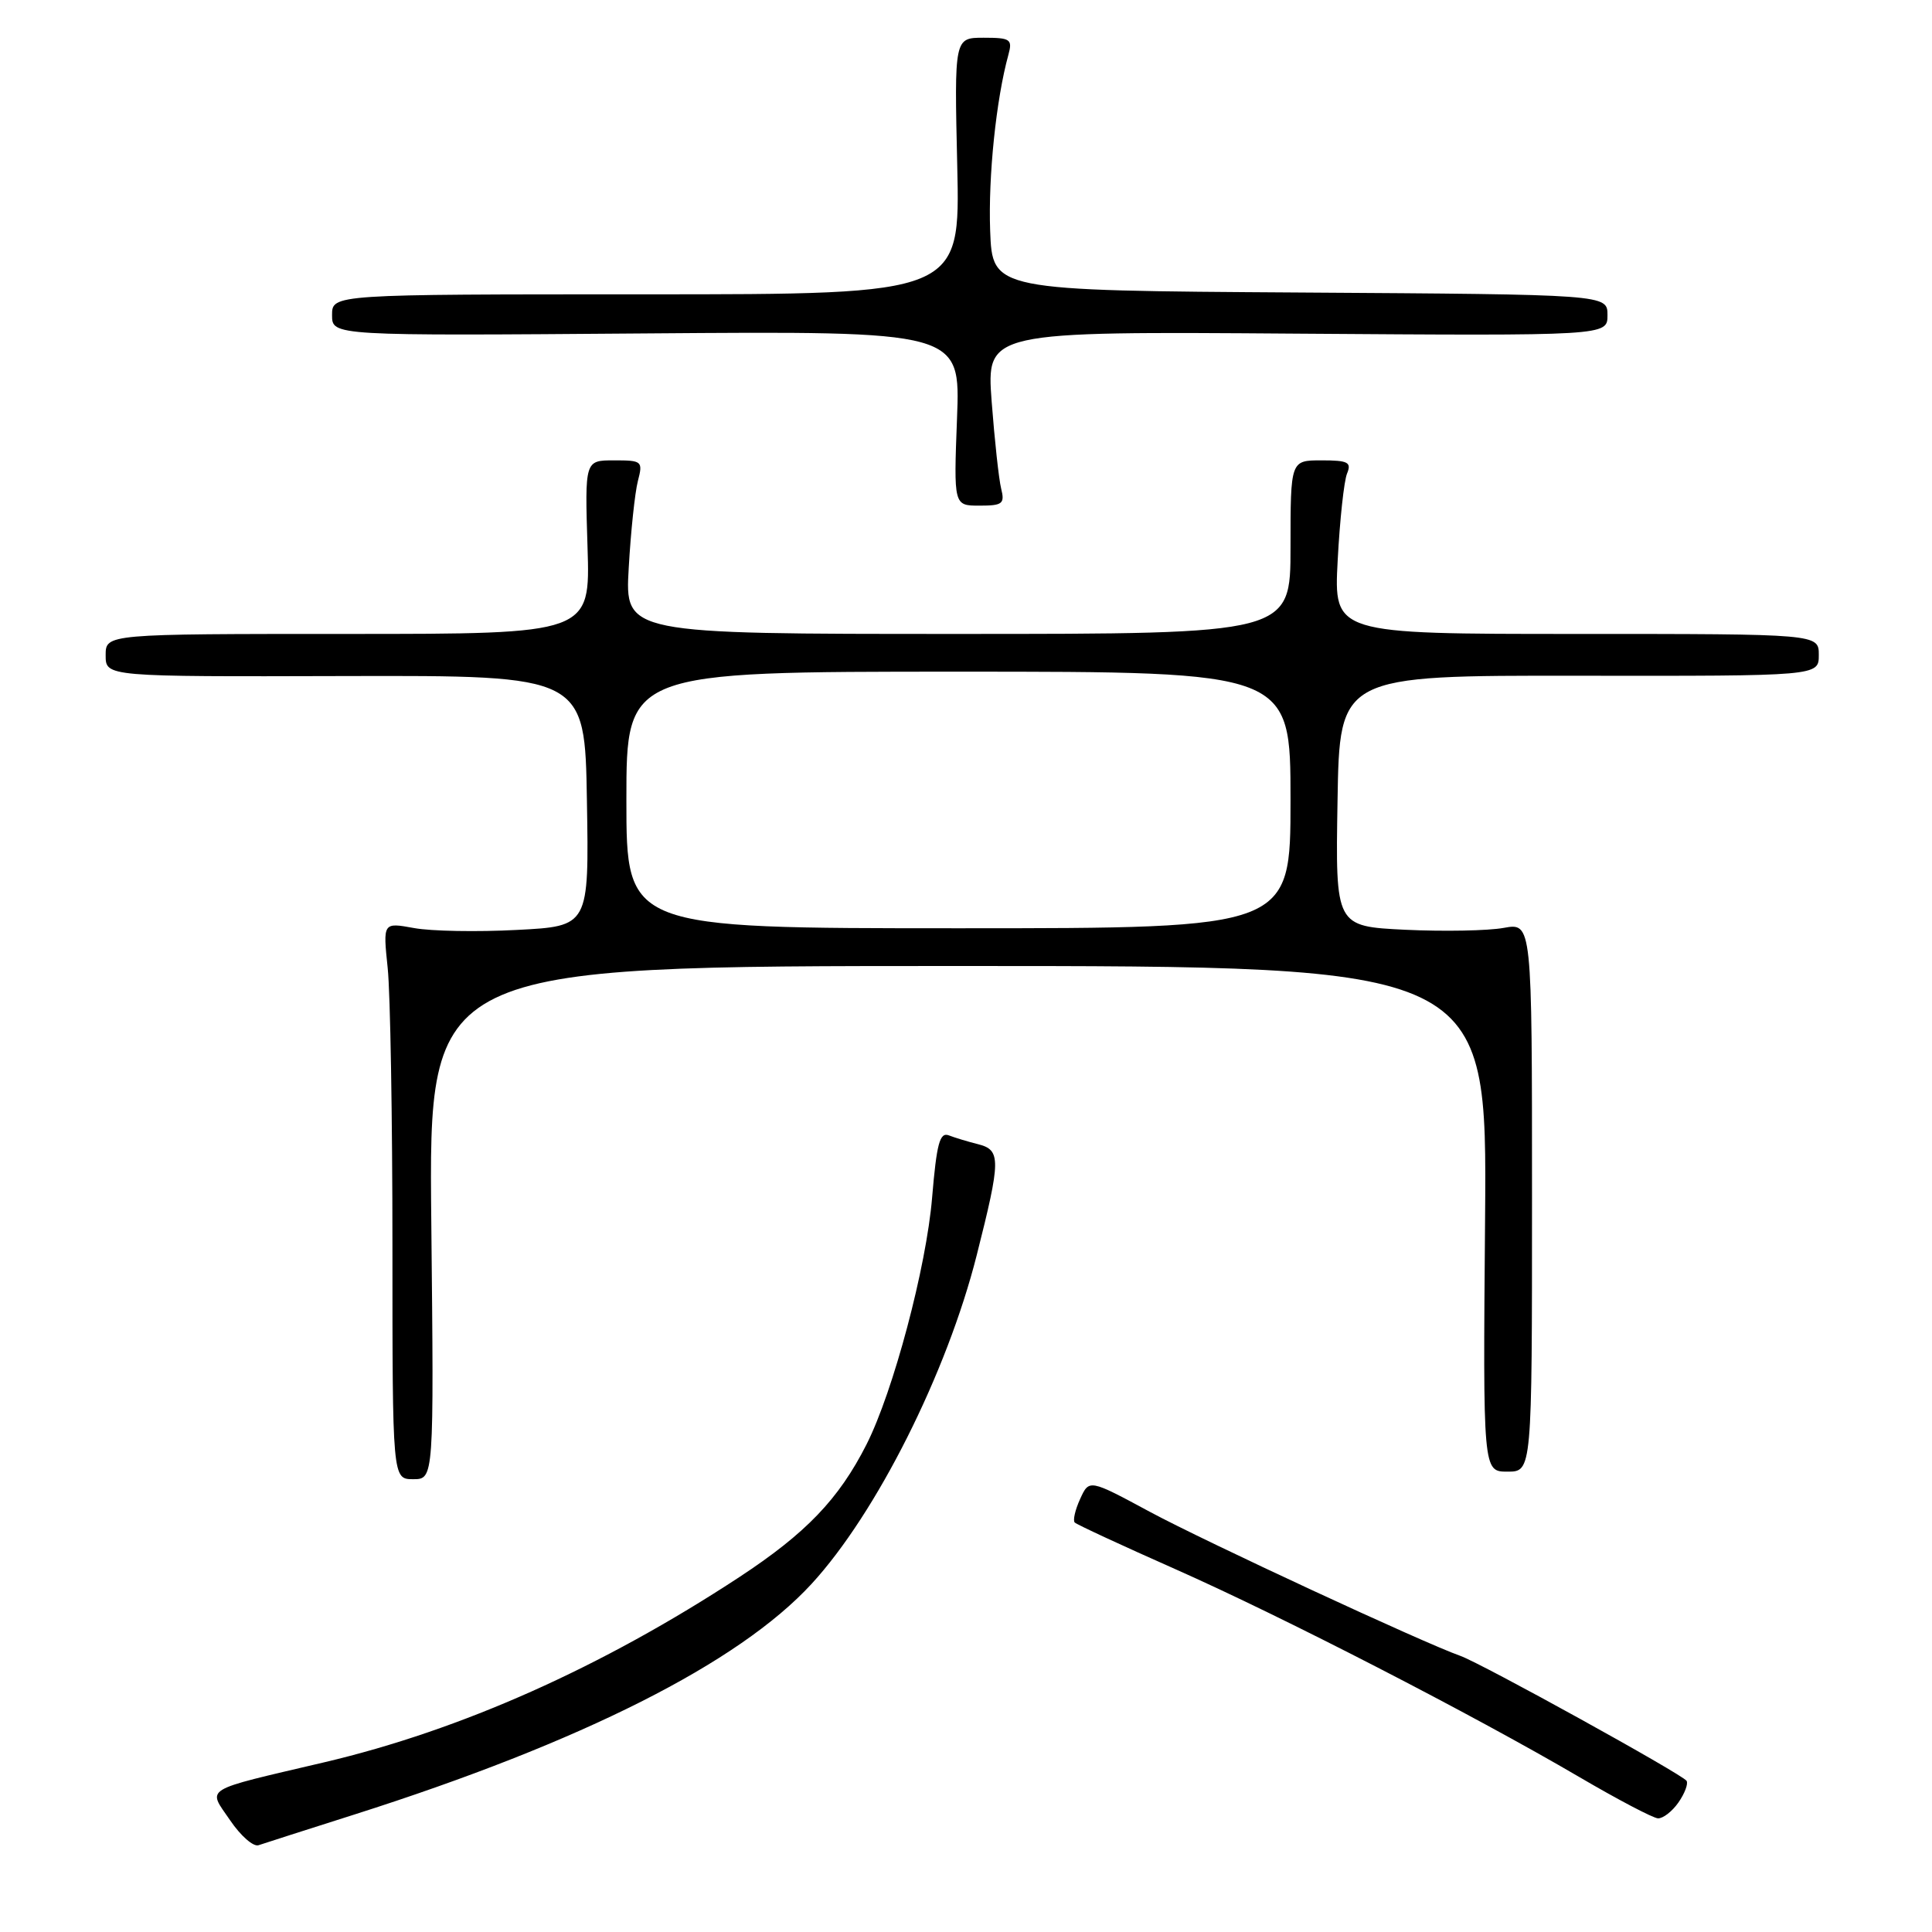 <?xml version="1.0" encoding="UTF-8" standalone="no"?>
<!DOCTYPE svg PUBLIC "-//W3C//DTD SVG 1.1//EN" "http://www.w3.org/Graphics/SVG/1.1/DTD/svg11.dtd" >
<svg xmlns="http://www.w3.org/2000/svg" xmlns:xlink="http://www.w3.org/1999/xlink" version="1.1" viewBox="0 0 256 256">
 <g >
 <path fill="currentColor"
d=" M 47.00 240.42 C 77.10 230.84 97.90 220.35 107.53 209.88 C 116.12 200.54 125.47 181.94 129.42 166.32 C 132.63 153.63 132.65 152.38 129.59 151.61 C 128.27 151.28 126.52 150.75 125.72 150.44 C 124.52 149.99 124.11 151.54 123.51 158.68 C 122.75 167.90 118.36 184.39 114.82 191.39 C 111.15 198.64 106.80 203.17 97.94 208.99 C 79.76 220.92 61.10 229.25 42.94 233.52 C 26.56 237.37 27.49 236.80 30.50 241.21 C 31.89 243.26 33.58 244.74 34.26 244.50 C 34.94 244.27 40.67 242.43 47.00 240.42 Z  M 222.40 238.84 C 223.23 237.65 223.72 236.36 223.48 235.97 C 222.95 235.12 196.32 220.41 193.50 219.41 C 188.62 217.69 159.74 204.29 152.41 200.35 C 144.32 195.99 144.32 195.99 143.12 198.63 C 142.46 200.07 142.14 201.48 142.41 201.74 C 142.67 202.01 148.69 204.80 155.78 207.94 C 170.03 214.26 195.05 227.14 209.29 235.48 C 214.36 238.45 219.04 240.91 219.69 240.94 C 220.35 240.97 221.57 240.03 222.40 238.84 Z  M 57.15 162.00 C 56.80 128.00 56.80 128.00 126.93 128.00 C 197.05 128.00 197.05 128.00 196.78 161.50 C 196.50 195.00 196.50 195.00 199.75 195.00 C 203.00 195.00 203.00 195.00 203.00 158.63 C 203.00 122.27 203.00 122.27 199.25 122.95 C 197.19 123.33 191.33 123.44 186.23 123.20 C 176.95 122.75 176.95 122.75 177.23 106.13 C 177.50 89.50 177.50 89.50 209.25 89.54 C 241.00 89.58 241.00 89.58 241.00 86.79 C 241.00 84.00 241.00 84.00 208.87 84.00 C 176.73 84.00 176.73 84.00 177.25 74.25 C 177.53 68.89 178.09 63.71 178.49 62.75 C 179.11 61.25 178.63 61.00 175.11 61.00 C 171.00 61.00 171.00 61.00 171.00 72.50 C 171.00 84.00 171.00 84.00 126.90 84.00 C 82.80 84.00 82.80 84.00 83.31 75.25 C 83.58 70.44 84.13 65.26 84.52 63.75 C 85.21 61.10 85.09 61.00 81.36 61.00 C 77.49 61.00 77.49 61.00 77.85 72.50 C 78.22 84.00 78.22 84.00 46.11 84.00 C 14.00 84.00 14.00 84.00 14.00 86.83 C 14.00 89.67 14.00 89.67 45.75 89.58 C 77.50 89.50 77.50 89.50 77.77 106.11 C 78.05 122.73 78.05 122.73 68.50 123.22 C 63.25 123.50 57.11 123.39 54.85 122.97 C 50.74 122.22 50.74 122.22 51.37 128.26 C 51.72 131.58 52.00 148.18 52.00 165.15 C 52.00 196.00 52.00 196.00 54.75 196.00 C 57.50 196.00 57.50 196.00 57.15 162.00 Z  M 132.66 64.75 C 132.35 63.51 131.79 58.32 131.40 53.21 C 130.71 43.91 130.71 43.91 171.85 44.21 C 213.00 44.50 213.00 44.50 213.00 41.76 C 213.00 39.02 213.00 39.02 172.25 38.76 C 131.50 38.50 131.50 38.50 131.20 30.55 C 130.94 23.35 131.99 13.16 133.62 7.25 C 134.18 5.20 133.89 5.00 130.34 5.00 C 126.45 5.00 126.45 5.00 126.84 22.00 C 127.23 39.00 127.23 39.00 85.62 39.00 C 44.00 39.00 44.00 39.00 44.00 41.75 C 44.00 44.50 44.00 44.50 85.63 44.18 C 127.26 43.86 127.26 43.86 126.81 55.43 C 126.37 67.00 126.37 67.00 129.79 67.00 C 132.84 67.00 133.16 66.75 132.66 64.75 Z  M 83.00 106.00 C 83.00 89.00 83.00 89.00 127.00 89.00 C 171.00 89.00 171.00 89.00 171.00 106.00 C 171.00 123.00 171.00 123.00 127.00 123.00 C 83.00 123.00 83.00 123.00 83.00 106.00 Z "/>
</g>
</svg>